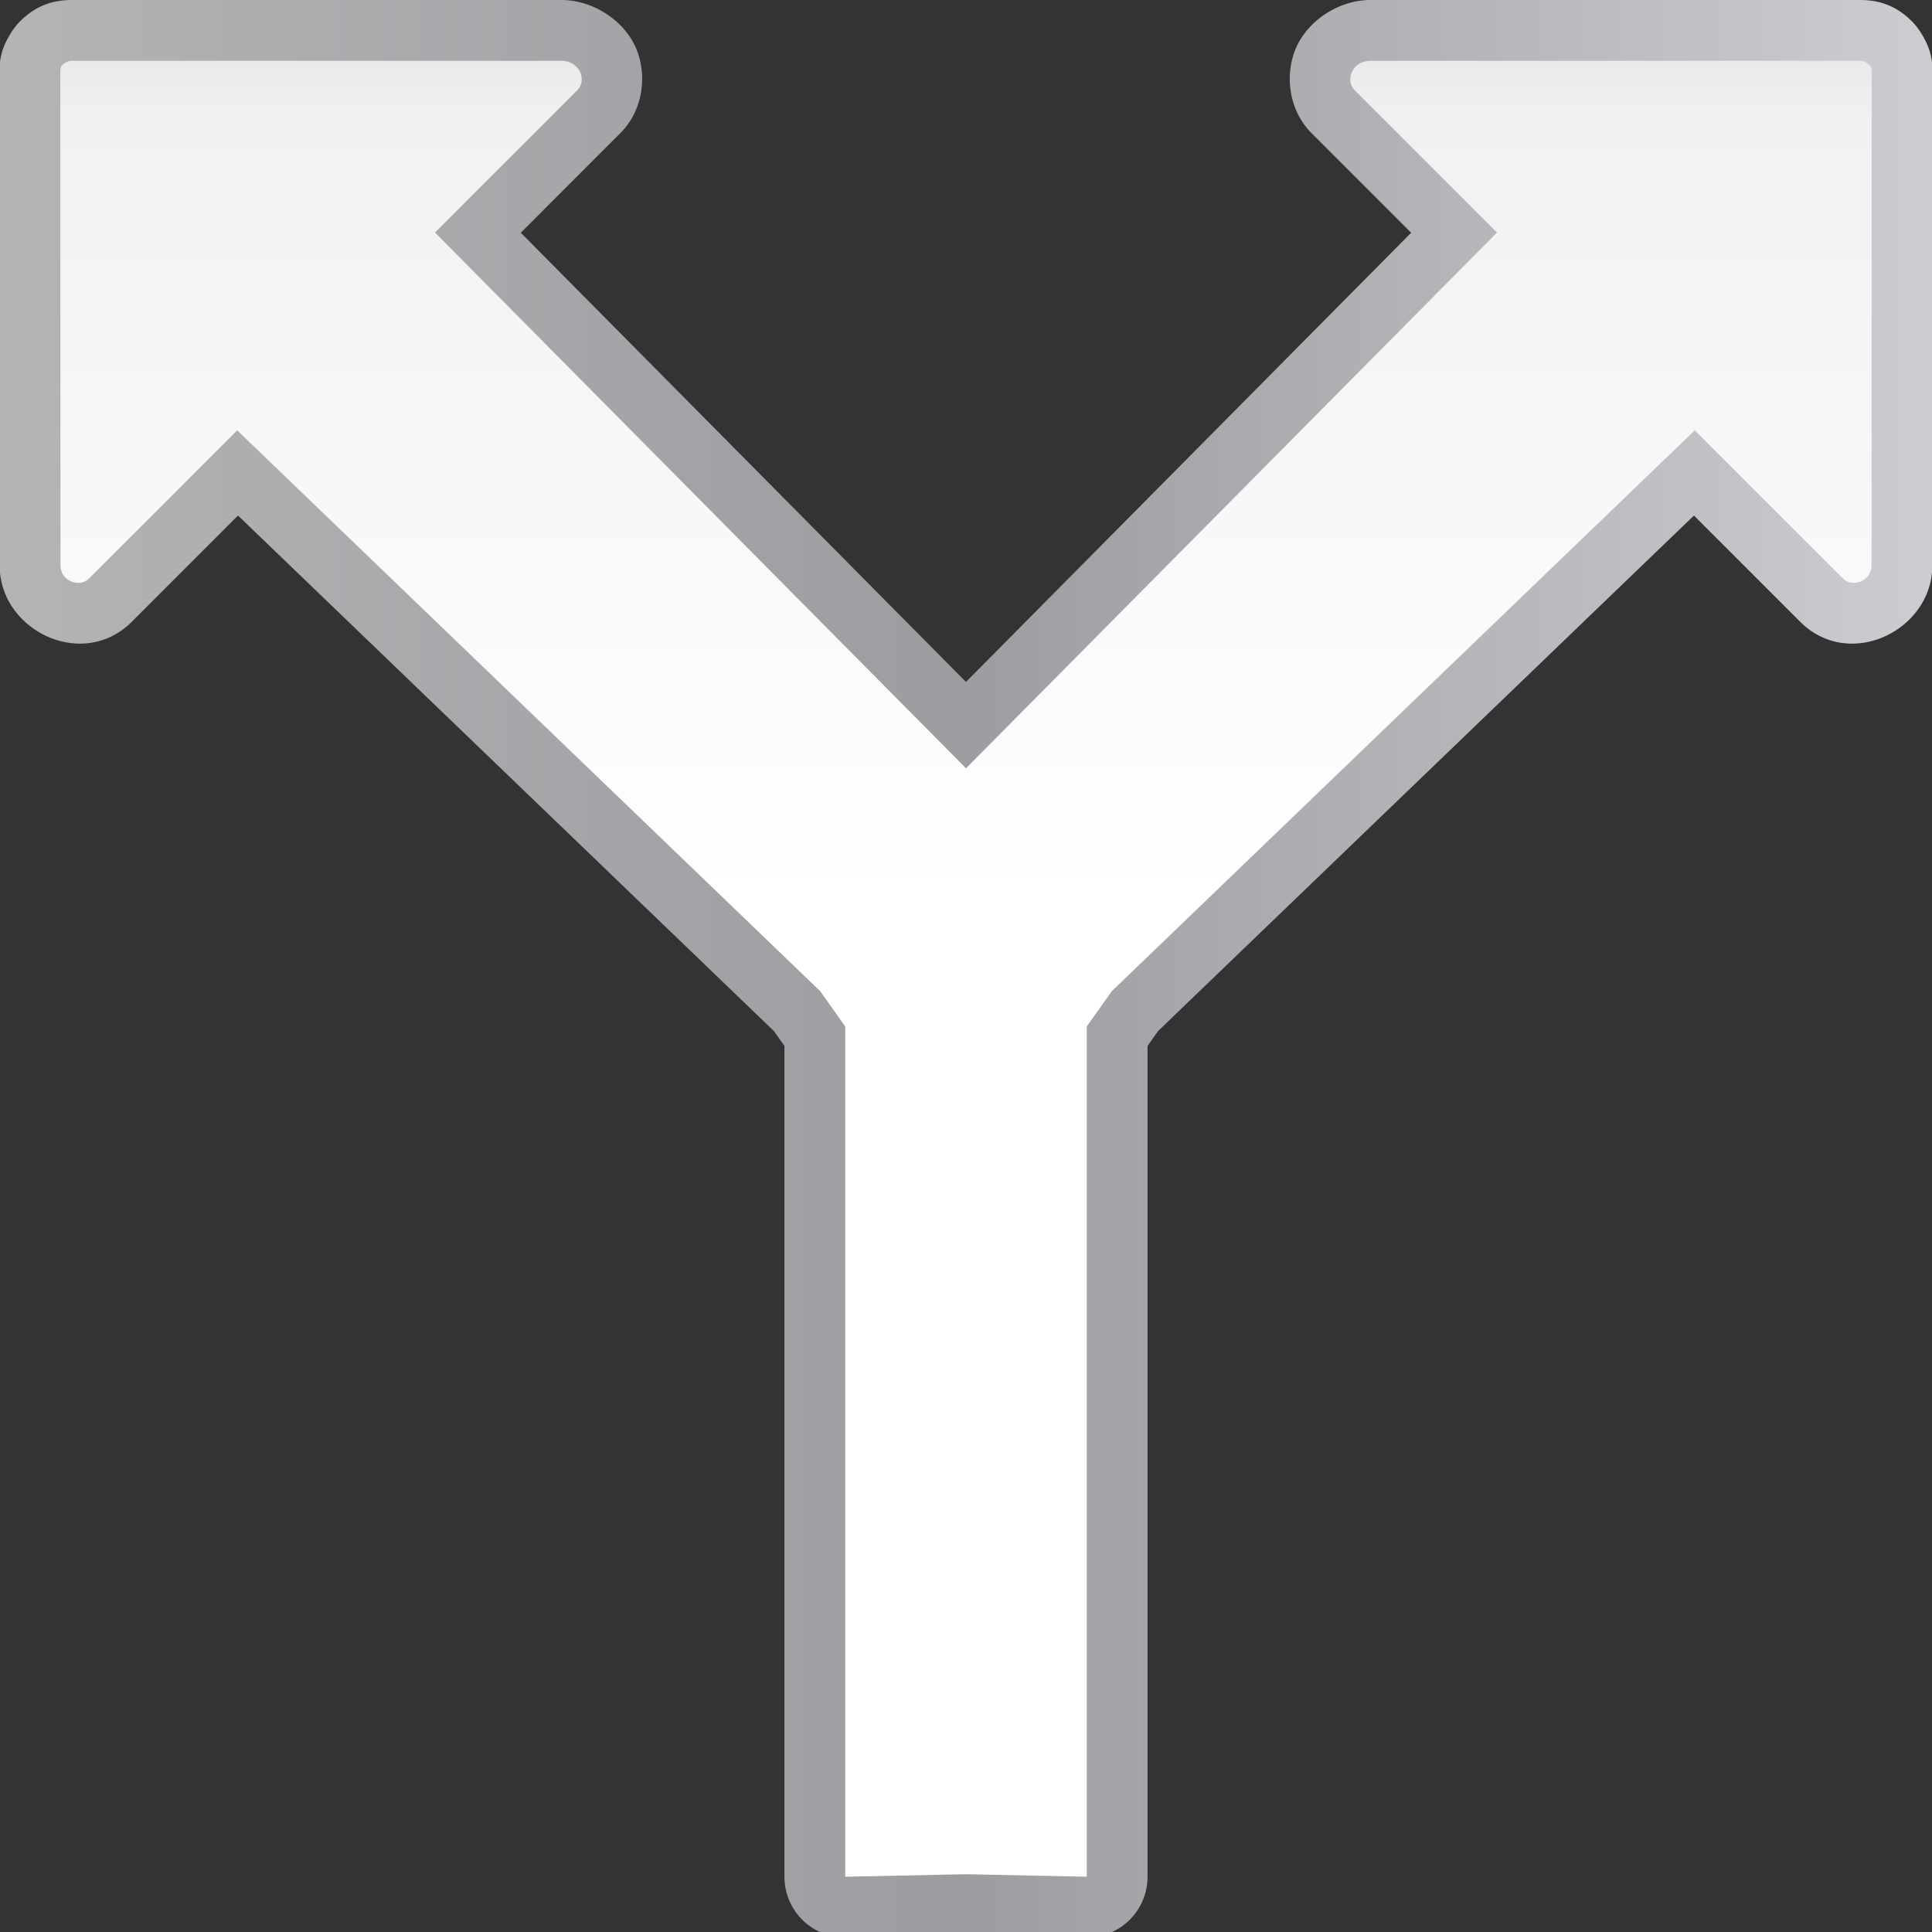 <svg height="32" viewBox="0 0 32 32" width="32" xmlns="http://www.w3.org/2000/svg" xmlns:xlink="http://www.w3.org/1999/xlink"><rect x="0" y="0" width="32" height="32" fill="#333333" stroke="none"/><linearGradient id="a" gradientUnits="userSpaceOnUse" x1="-.038" x2="128.038" y1="64.175" y2="64.175"><stop offset="0" stop-color="#b4b4b6"/><stop offset=".5" stop-color="#9c9ca1"/><stop offset="1" stop-color="#cdcdd1"/></linearGradient><linearGradient id="b" gradientUnits="userSpaceOnUse" x1="60" x2="60" y1="128" y2="0"><stop offset="0" stop-color="#fff"/><stop offset=".533" stop-color="#fff"/><stop offset=".938" stop-color="#f1f1f1"/><stop offset=".969" stop-color="#eaeaea"/><stop offset="1" stop-color="#dfdfdf"/></linearGradient><g fill-rule="evenodd" transform="matrix(.25 0 0 .25 -0 .002)"><path d="m4.773-.008c-1.418-0-2.52.464-3.508 1.479a4.029 4.029 0 0 0 -.002.002c-.451.464-.984 1.357-1.162 2.09s-.135 1.108-.135 1.246a4.029 4.029 0 0 0 0 .002l.01 32.645c.001 4.301 5.488 6.998 8.76 3.727l7.033-7.035 35.504 34.154.697.982v54.717.33a4.029 4.029 0 0 0 4.113 4.027l7.916-.164 7.916.164a4.029 4.029 0 0 0 4.113-4.027v-.33-54.717l.697-.982 35.504-34.154 7.033 7.035c3.271 3.271 8.759.574 8.76-3.727l.01-32.645a4.029 4.029 0 0 0 0-.002c0-.137.043-.511-.135-1.244-.178-.733-.712-1.63-1.164-2.094-.987-1.014-2.089-1.479-3.508-1.479h-32.428c-2.046 0-4.055 1.3-4.877 3.053-.822 1.753-.614 4.231 1.037 5.83l6.535 6.537-29.494 29.76-29.494-29.76 6.535-6.537c1.651-1.599 1.859-4.077 1.037-5.83s-2.831-3.053-4.877-3.053z" fill="url(#a)"/><path d="m4.773 4.021c-.232-0-.468.102-.621.26-.153.157-.156.287-.156.527l.01 32.645c0 1.049 1.271 1.489 1.881.879l9.828-9.828 38.625 37.156 1.66 2.34v56 .33l8-.166 8 .166v-.33-56l1.66-2.34 38.625-37.156 9.828 9.828c.61.61 1.881.17 1.881-.879l.01-32.645c0-.241-.003-.37-.156-.527-.153-.157-.389-.26-.621-.26h-32.428c-1.219 0-1.713 1.304-1.037 1.959l9.418 9.418-35.18 35.496-35.18-35.496 9.418-9.418c.676-.655.182-1.959-1.037-1.959z" fill="url(#b)"/></g></svg>